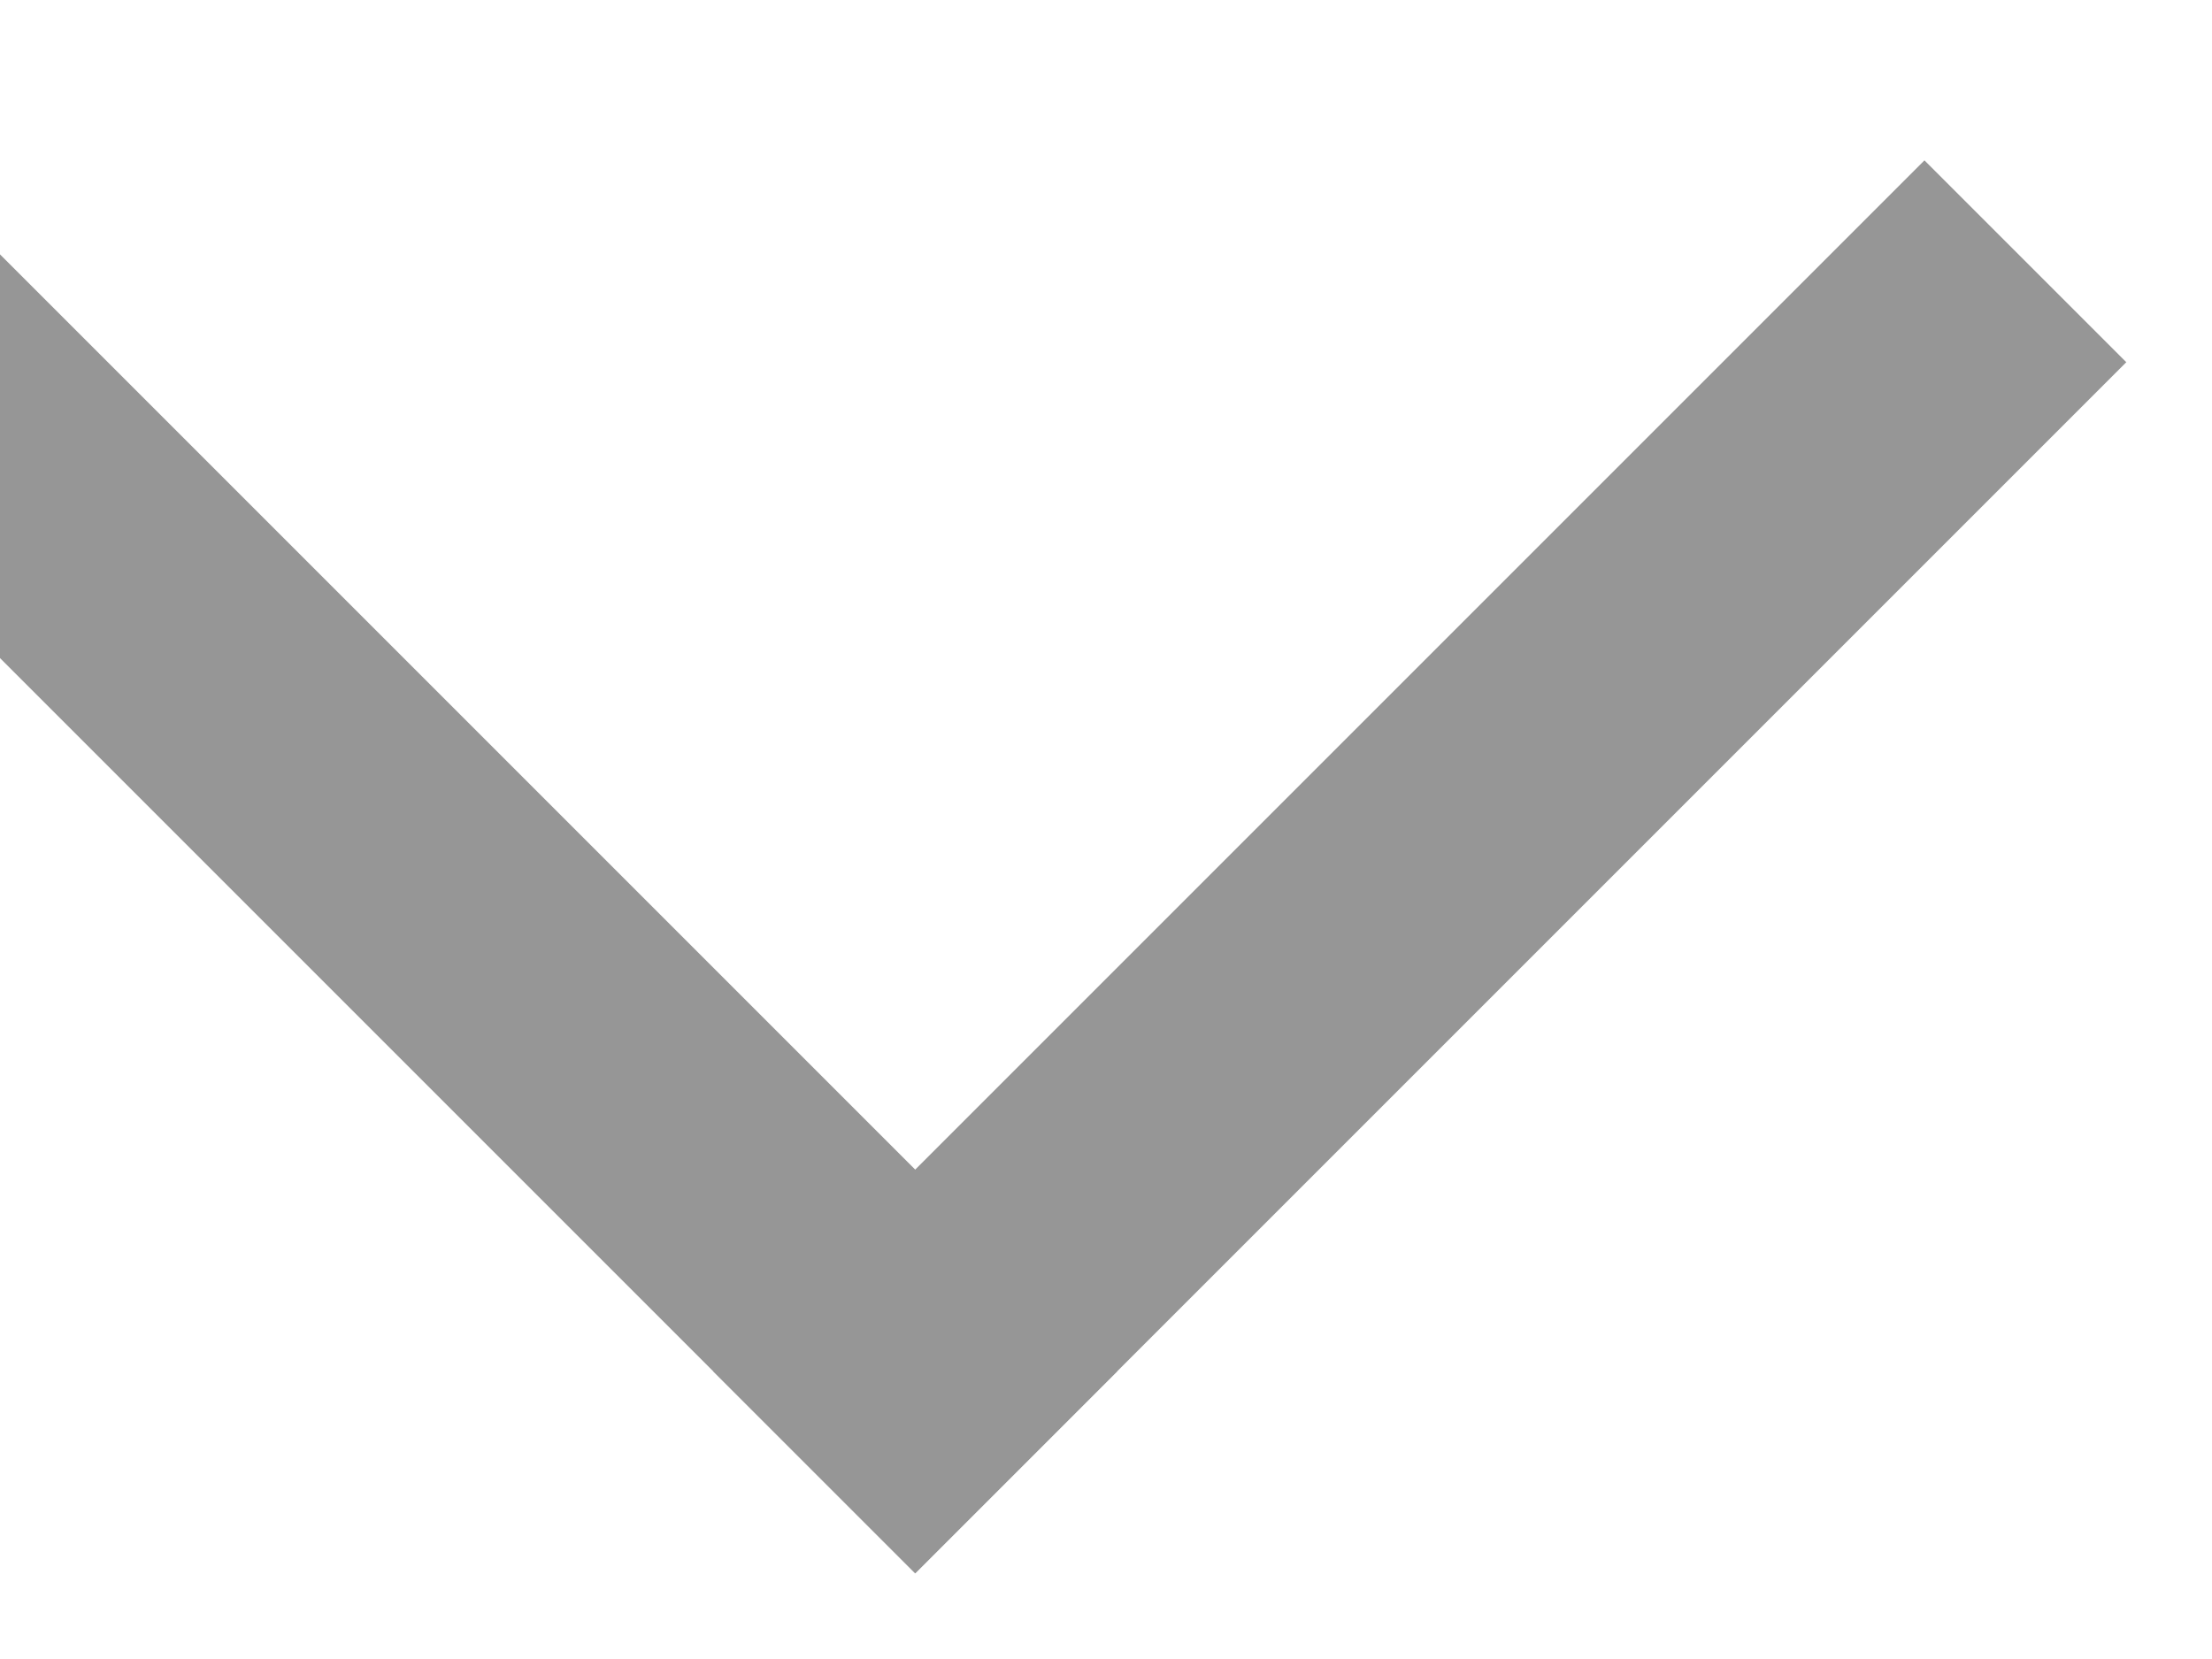 <svg xmlns="http://www.w3.org/2000/svg" xmlns:xlink="http://www.w3.org/1999/xlink" width="8" height="6" viewBox="0 0 8 6"><defs><path id="i641a" d="M963 427v-13h13v13z"/><path id="i641c" d="M970.04 422.96l-.73.73-4.38-4.38.73-.73z"/><path id="i641d" d="M969.31 423.69l-.73-.73 4.38-4.38.73.73z"/><clipPath id="i641b"><use xlink:href="#i641a"/></clipPath></defs><g><g transform="translate(-966 -418)"><g/><g clip-path="url(#i641b)"><g><use fill="#969696" xlink:href="#i641c"/></g><g><use fill="#969696" xlink:href="#i641d"/></g></g></g></g></svg>